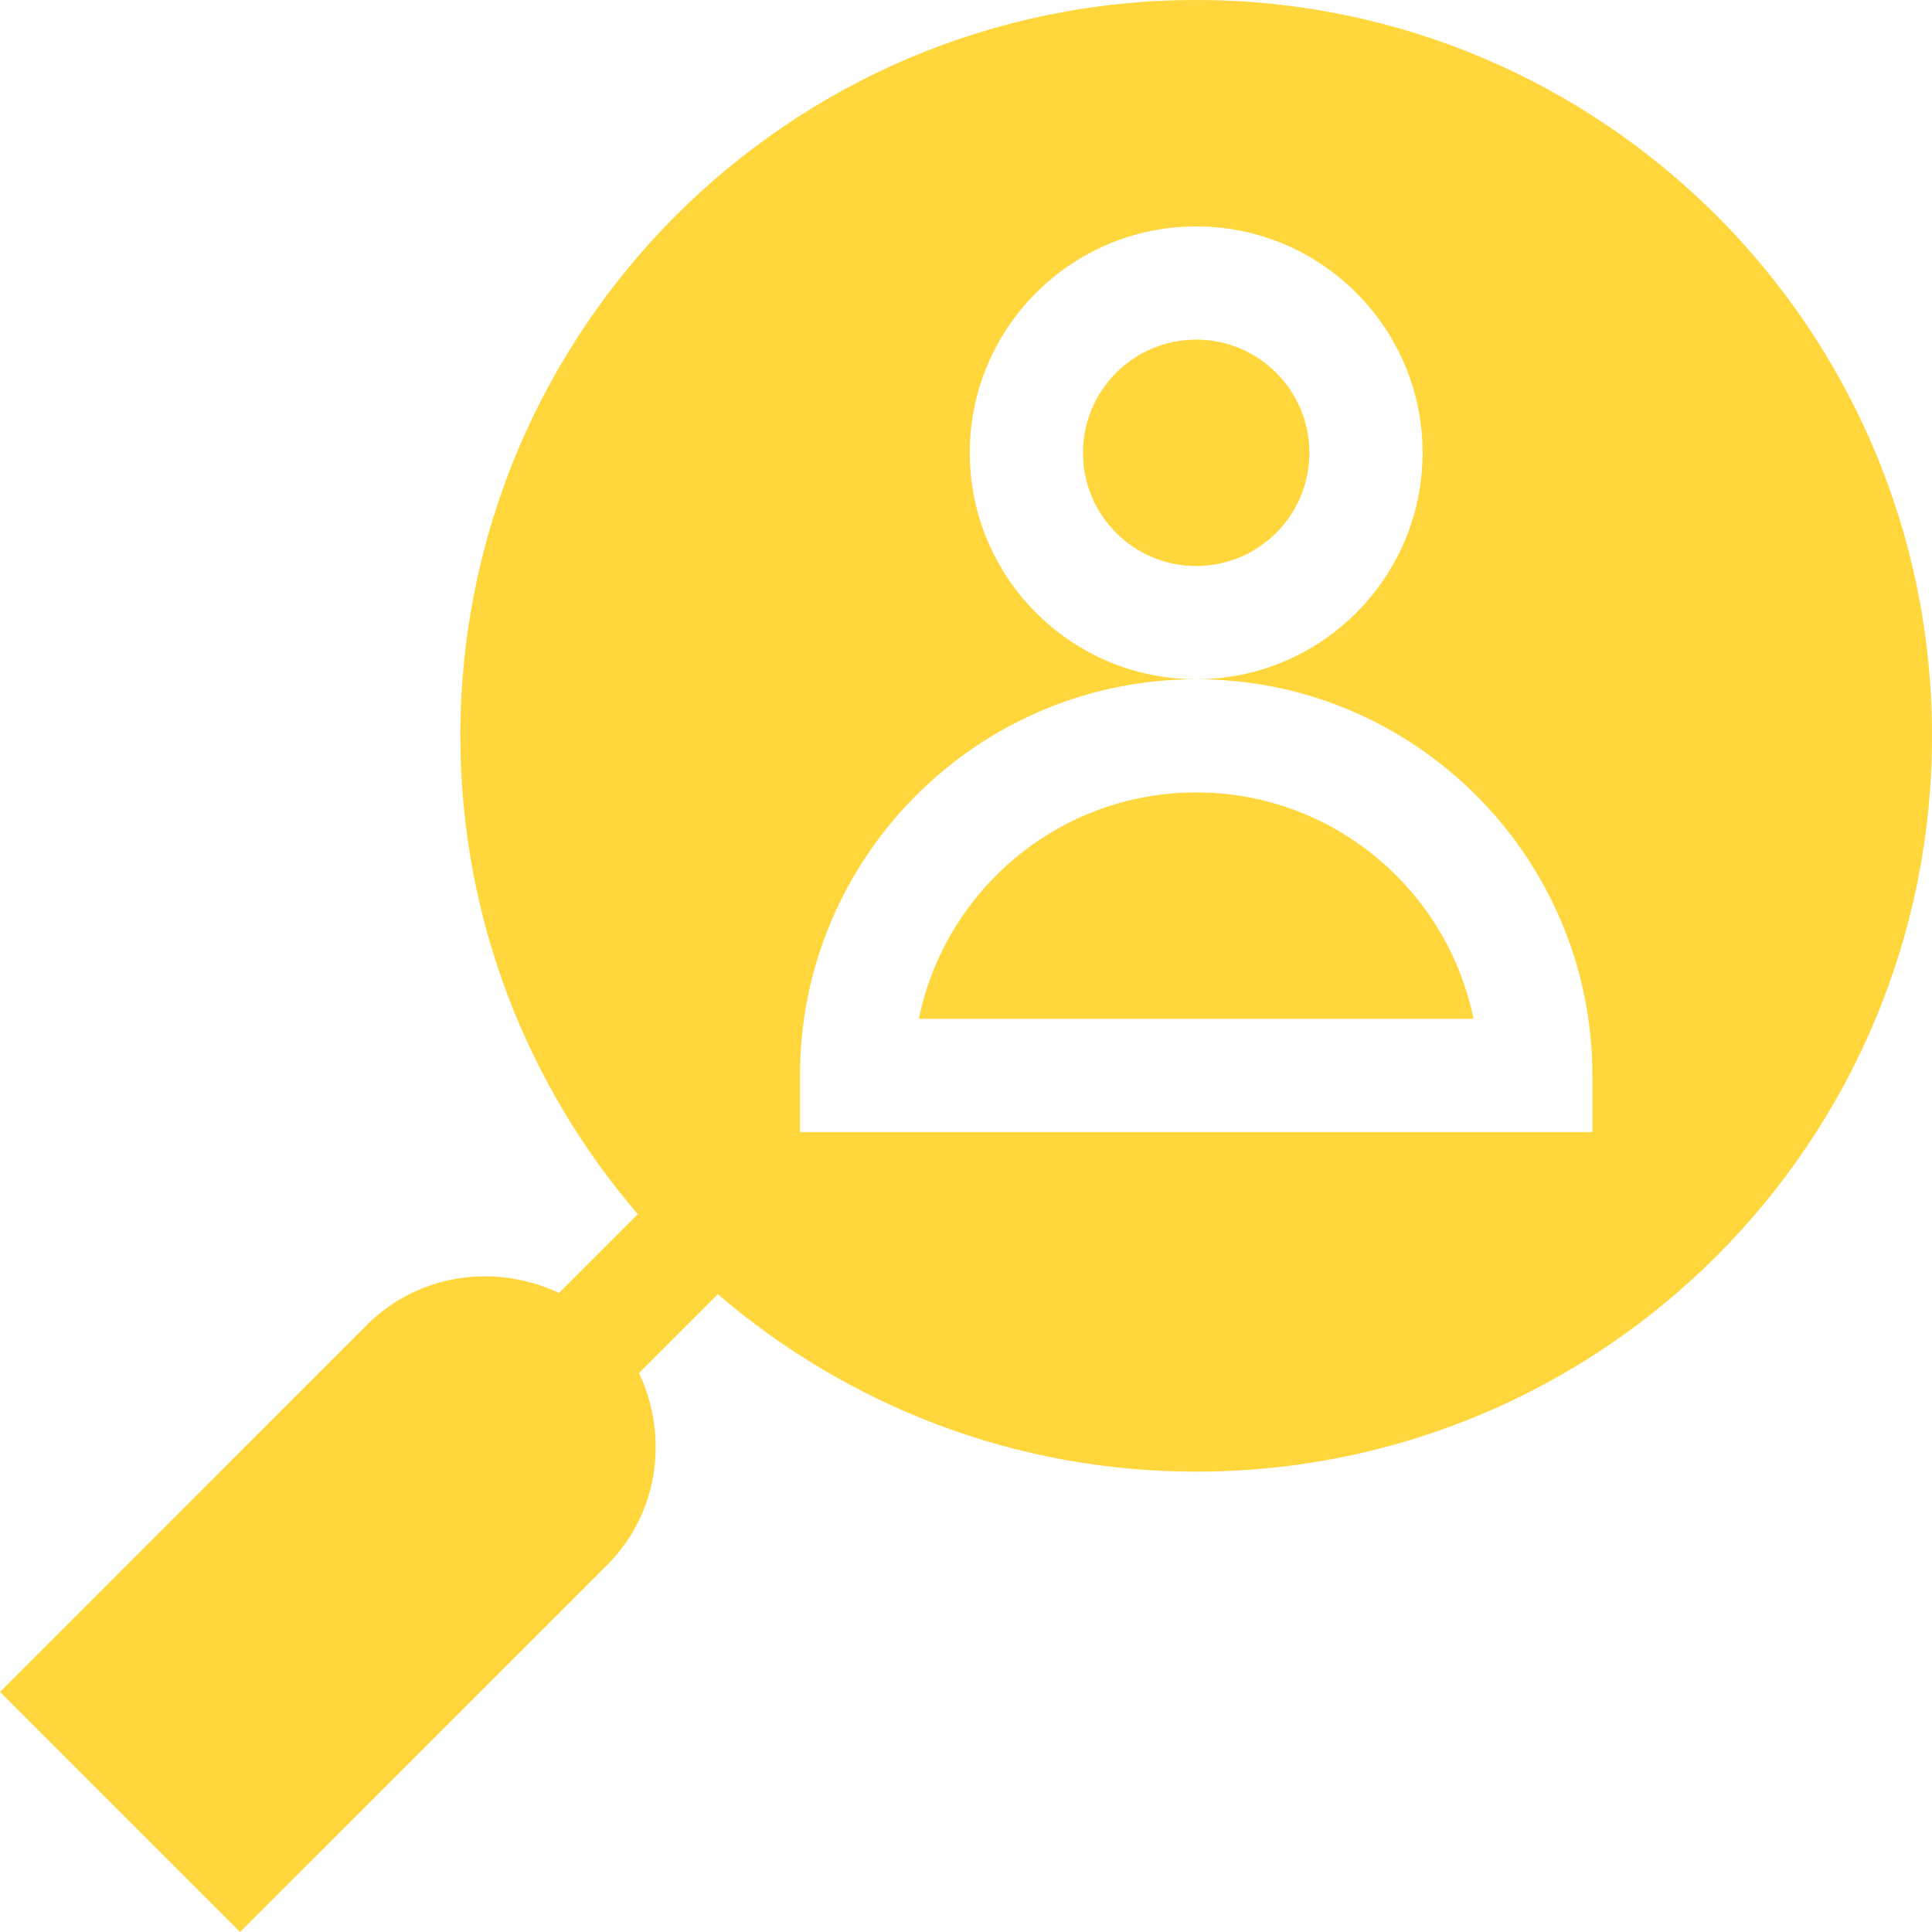 <?xml version="1.0"?>
<svg xmlns="http://www.w3.org/2000/svg" xmlns:xlink="http://www.w3.org/1999/xlink" xmlns:svgjs="http://svgjs.com/svgjs" version="1.1" width="512" height="512" x="0" y="0" viewBox="0 0 512 512" style="enable-background:new 0 0 512 512" xml:space="preserve" class=""><g><g xmlns="http://www.w3.org/2000/svg"><path d="m317 0c-107.695 0-195 87.305-195 195 0 48.446 17.774 92.67 47.016 126.773l-20.876 20.876c-16.699-7.864-37.106-5.295-50.896 8.459l-97.244 97.259 63.633 63.633 97.273-97.244c13.764-13.786 16.311-34.188 8.443-50.894l20.878-20.878c34.103 29.242 78.327 47.016 126.773 47.016 107.695 0 195-87.305 195-195s-87.305-195-195-195zm105 300h-210v-15c0-57.891 47.109-105 105-105-33.091 0-60-26.909-60-60s26.909-60 60-60 60 26.909 60 60-26.909 60-60 60c57.891 0 105 47.109 105 105z" fill="#ffd73d" data-original="#000000" style=""/><path d="m317 210c-36.226 0-66.519 25.811-73.491 60h146.982c-6.972-34.189-37.265-60-73.491-60z" fill="#ffd73d" data-original="#000000" style=""/><circle cx="317" cy="120" r="30" fill="#ffd73d" data-original="#000000" style=""/></g></g></svg>
